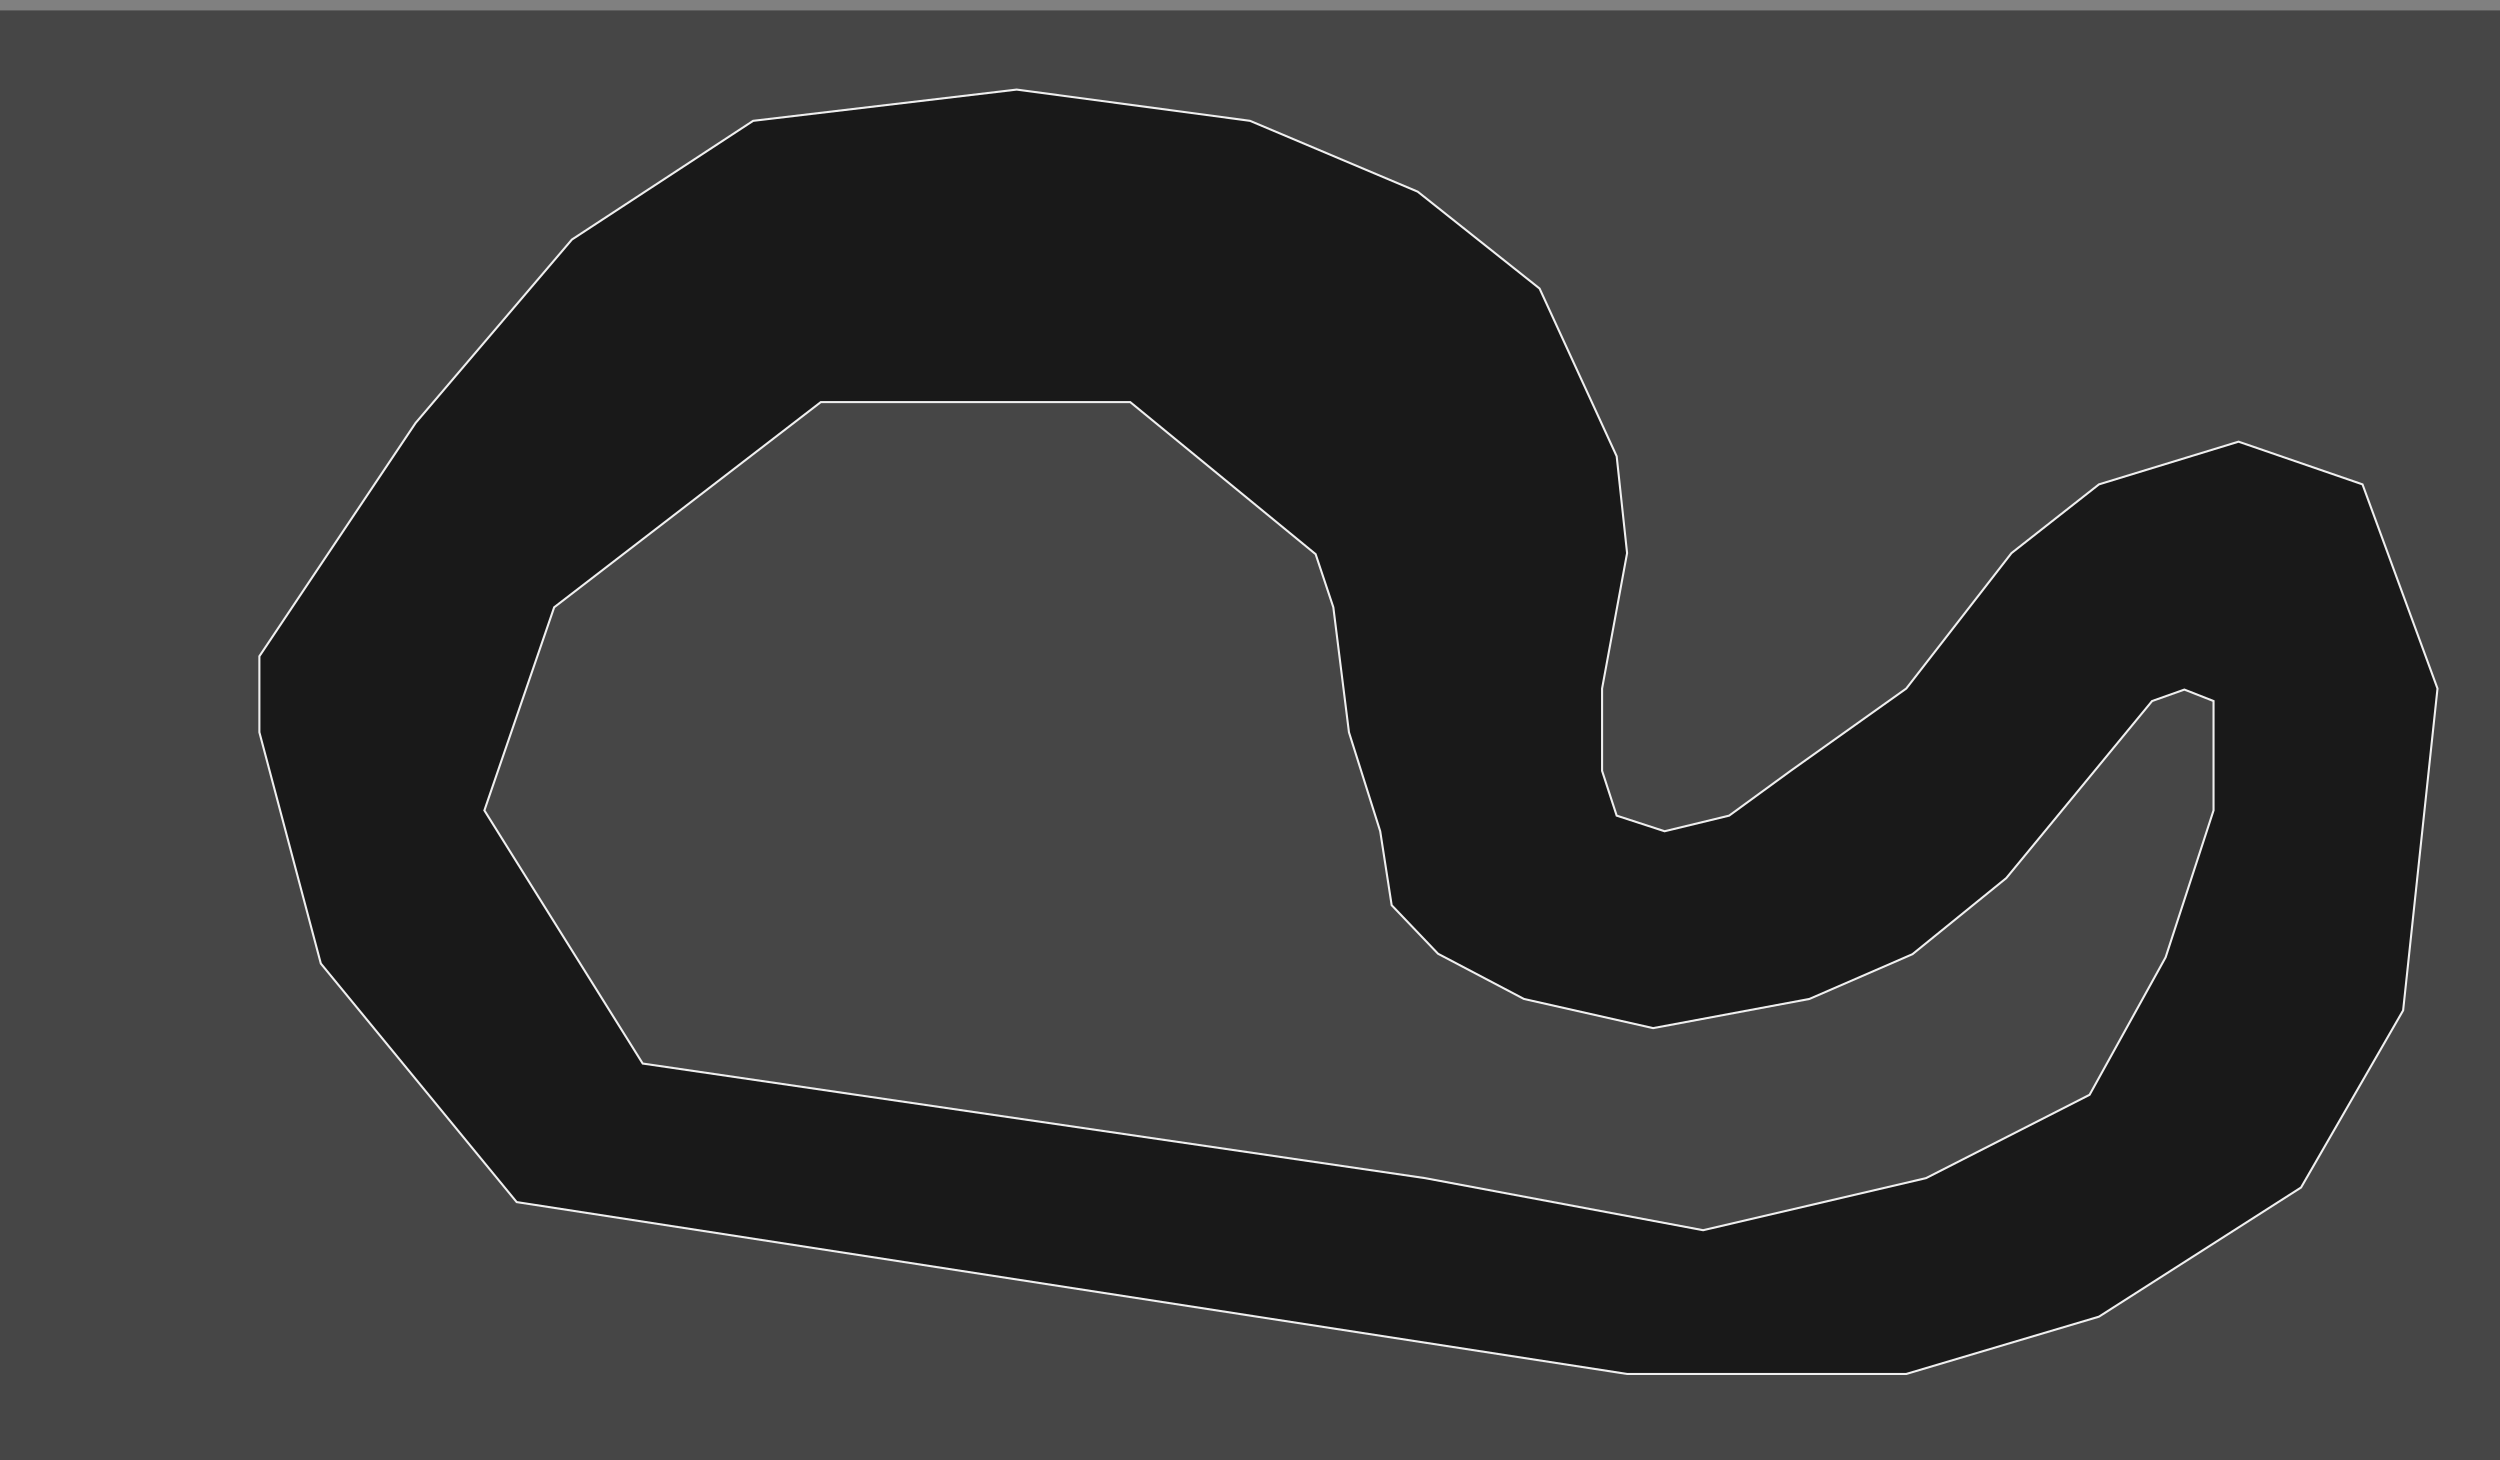<?xml version="1.0" encoding="UTF-8"?>
<svg width="1200px" height="701px" viewBox="0 0 1200 701" version="1.1" xmlns="http://www.w3.org/2000/svg" xmlns:xlink="http://www.w3.org/1999/xlink">
    <rect x="0" y="0" width="1200" height="701" fill="#808080" stroke="none"/>
    <!-- Generator: Sketch 61 (89581) - https://sketch.com -->
    <title>course</title>
    <desc>Created with Sketch.</desc>
    <g id="Page-1" stroke="none" stroke-width="1" fill="none" fill-rule="evenodd">
        <g id="Desktop-HD" transform="translate(0, 5)">
            <rect fill="#464646" x="0" y="0" width="1200" height="700"></rect>
            <g id="course" stroke="#EFEFEF">
                <polygon id="Path-57" fill="#191919" points="781 654.5 248 572 154 457.5 124.5 346.5 124.5 310 199.5 198 274.5 110 361.5 53 488 38 600 53 680.5 87 739 133.5 776 214 781 260.5 769 325.5 769 365 776 386.5 799 394 830 386.5 859.5 365 915 325.5 965.5 260.5 1007.5 227.5 1074.5 207 1134 227.5 1170 325.5 1153.5 480 1104.5 565 1007.5 627 915 654.5"></polygon>
                <polygon id="Path-58" fill="#464646" points="684 560.5 308.5 505.5 232.5 384 266 286.5 394 188 542.5 188 631.5 261 640 286.5 647.5 346.5 662.5 394 668 429.5 690.265 452.801 731.5 474.5 793.5 488.5 868.5 474.5 918 453 963 416.5 1033 331.5 1048.5 326 1062.5 331.5 1062.5 346.5 1062.5 384 1039.5 454.5 1003 520.5 924.5 560.5 817.5 585.5"></polygon>
            </g>
        </g>
    </g>
</svg>